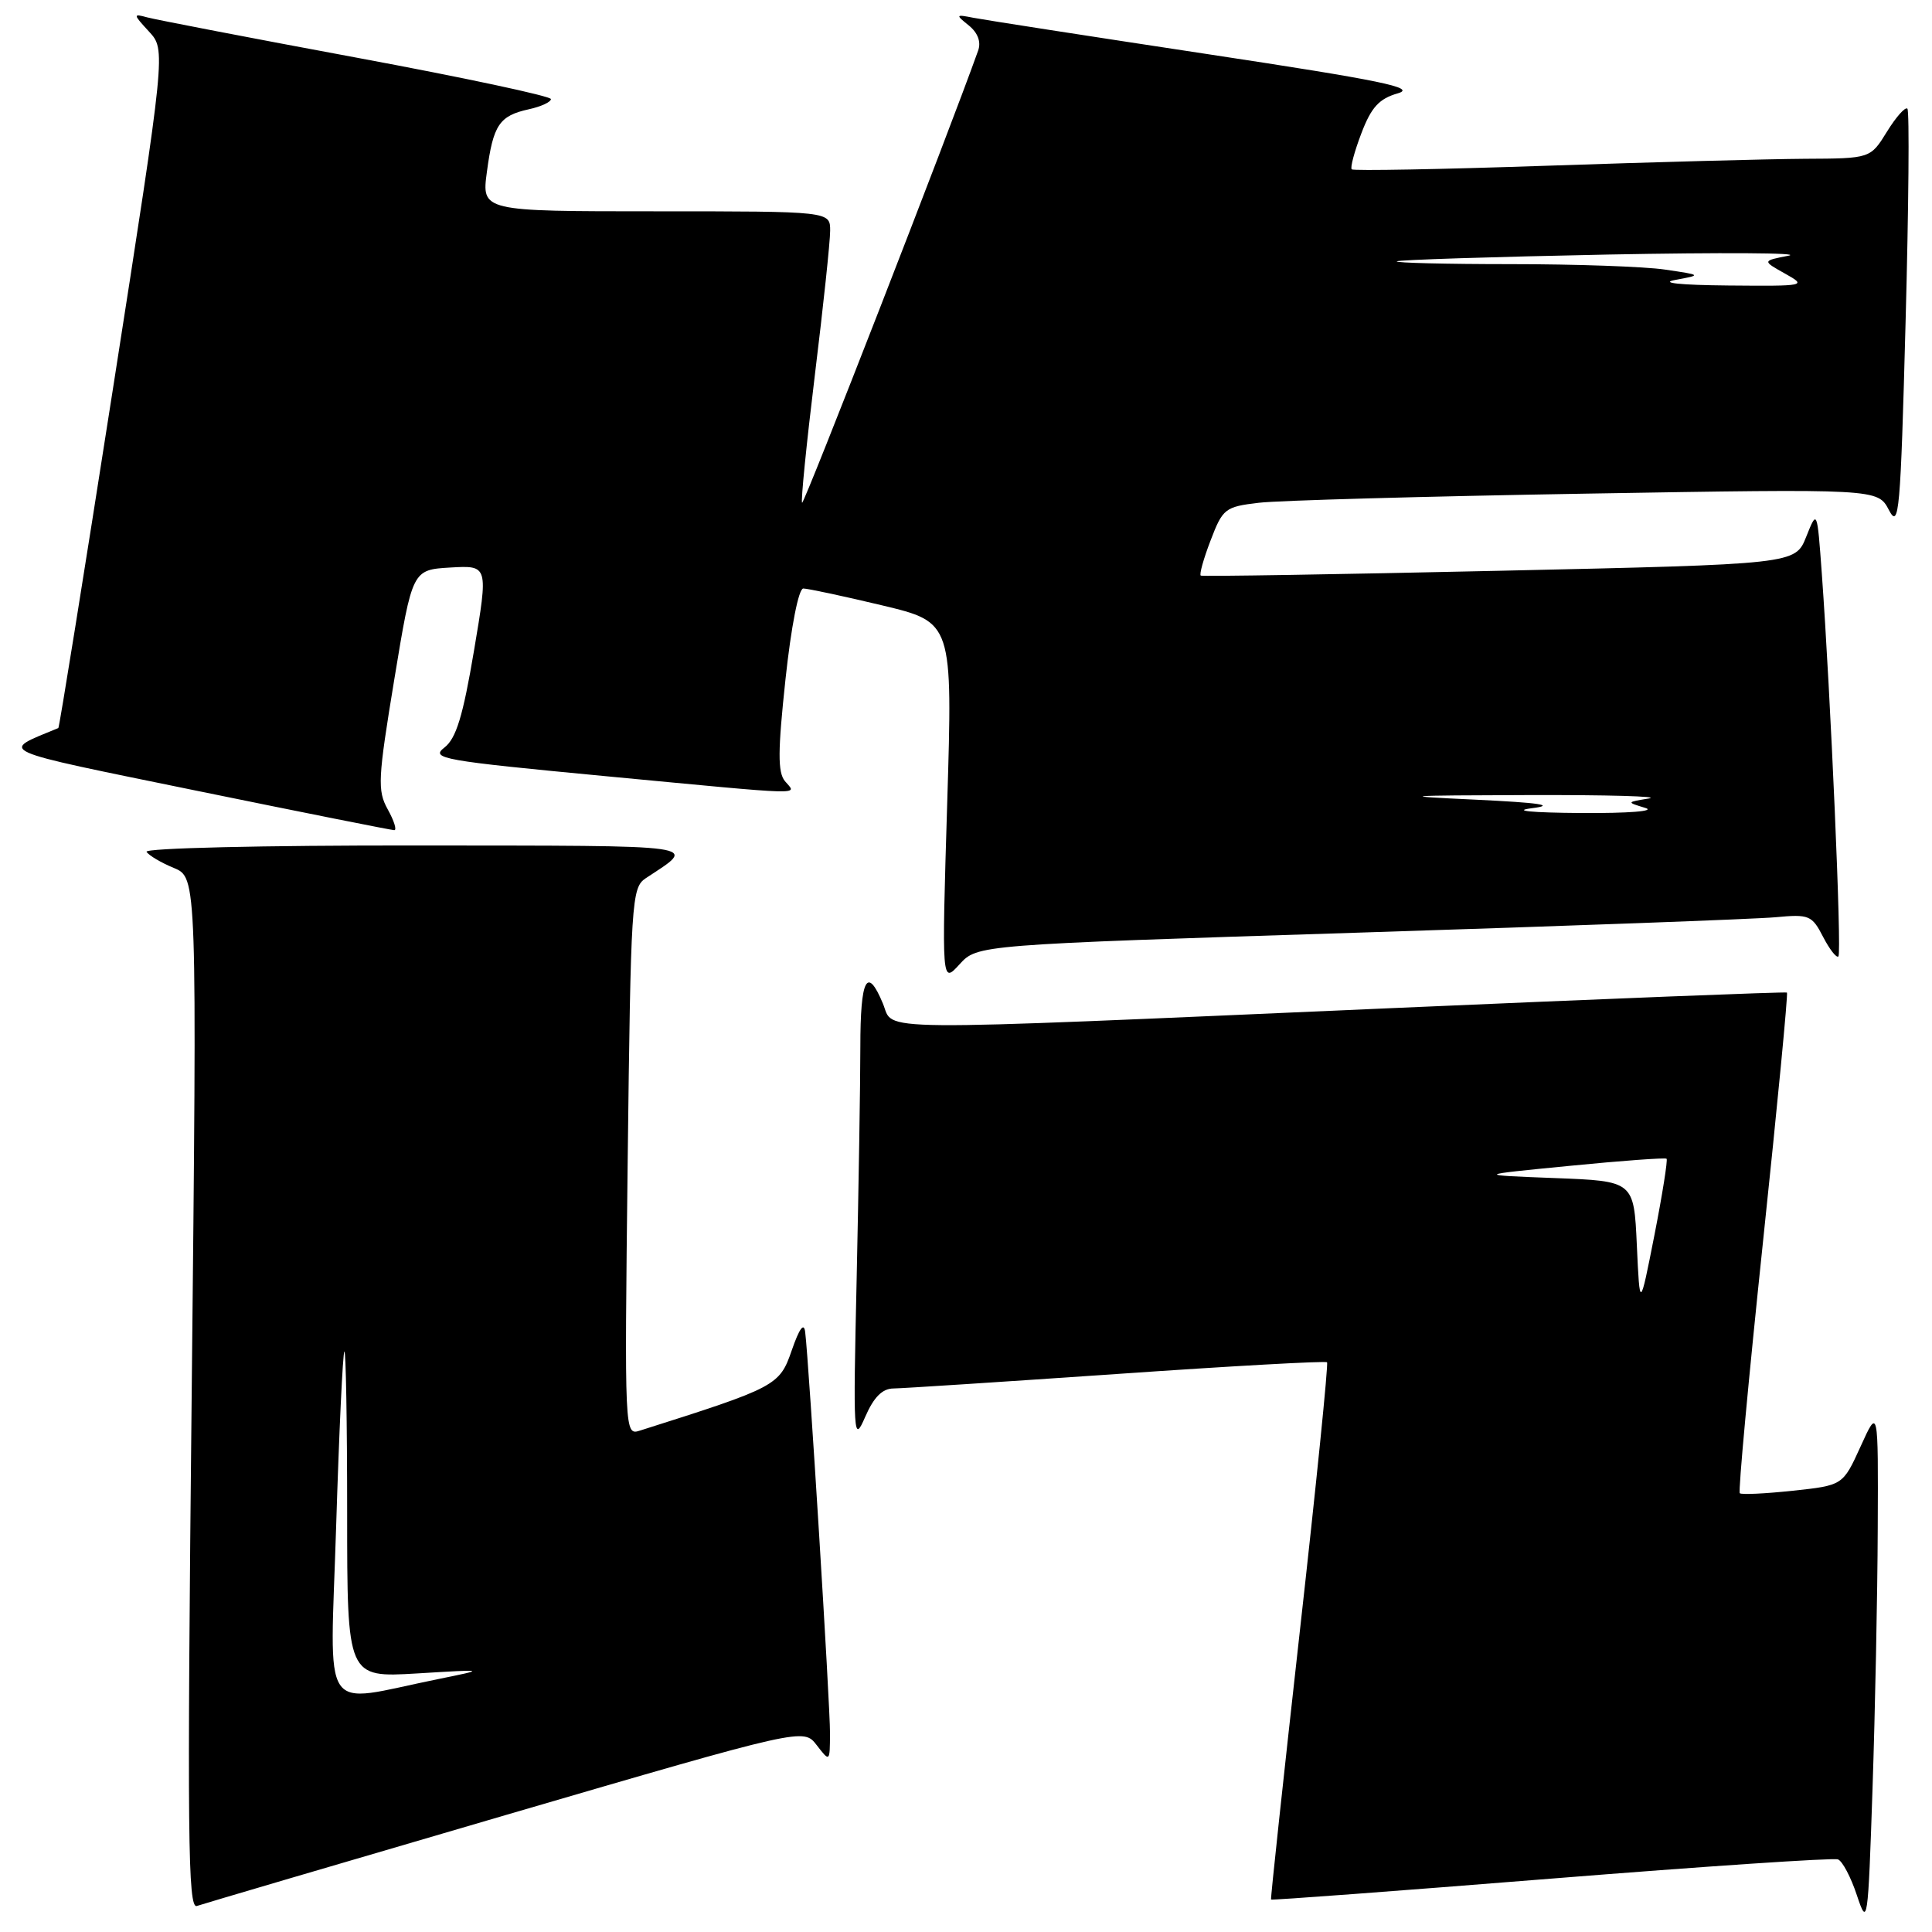 <?xml version="1.0" encoding="UTF-8" standalone="no"?>
<!DOCTYPE svg PUBLIC "-//W3C//DTD SVG 1.1//EN" "http://www.w3.org/Graphics/SVG/1.1/DTD/svg11.dtd" >
<svg xmlns="http://www.w3.org/2000/svg" xmlns:xlink="http://www.w3.org/1999/xlink" version="1.1" viewBox="0 0 256 256">
 <g >
 <path fill="currentColor"
d=" M 248.81 202.50 C 248.88 186.50 248.88 186.50 246.54 191.66 C 244.19 196.82 244.19 196.82 237.55 197.53 C 233.90 197.92 230.74 198.07 230.53 197.86 C 230.31 197.65 231.70 182.68 233.60 164.60 C 235.51 146.52 236.94 131.64 236.78 131.52 C 236.63 131.40 212.88 132.34 184.00 133.60 C 113.91 136.66 118.53 136.70 117.00 133.00 C 114.89 127.92 114.00 129.63 114.00 138.75 C 114.00 143.56 113.77 157.40 113.51 169.50 C 113.04 190.46 113.09 191.32 114.64 187.75 C 115.78 185.13 116.91 183.99 118.39 183.98 C 119.55 183.97 132.87 183.10 148.00 182.06 C 163.12 181.01 175.65 180.31 175.84 180.51 C 176.03 180.70 174.41 196.75 172.23 216.18 C 170.06 235.60 168.34 251.59 168.42 251.70 C 168.50 251.81 185.19 250.56 205.52 248.93 C 225.84 247.30 242.96 246.15 243.54 246.38 C 244.13 246.60 245.26 248.75 246.05 251.14 C 247.45 255.35 247.52 254.88 248.12 237.00 C 248.46 226.82 248.78 211.30 248.81 202.50 Z  M 66.98 240.51 C 106.47 228.97 106.47 228.97 108.21 231.23 C 109.96 233.50 109.96 233.50 109.98 229.68 C 110.00 225.98 107.19 180.53 106.69 176.50 C 106.53 175.18 105.92 176.01 104.91 178.93 C 103.29 183.61 102.91 183.82 84.80 189.56 C 82.75 190.21 82.75 190.15 83.17 153.95 C 83.58 119.34 83.69 117.62 85.55 116.38 C 92.41 111.83 94.07 112.07 55.19 112.03 C 34.85 112.01 19.12 112.38 19.42 112.87 C 19.72 113.35 21.34 114.31 23.04 115.01 C 26.11 116.29 26.11 116.29 25.40 184.67 C 24.79 243.25 24.89 252.99 26.09 252.55 C 26.87 252.28 45.27 246.86 66.98 240.51 Z  M 180.00 123.58 C 207.78 122.70 232.64 121.78 235.25 121.54 C 239.72 121.12 240.09 121.27 241.57 124.14 C 242.44 125.82 243.35 126.98 243.60 126.73 C 244.06 126.28 242.57 92.19 241.40 76.00 C 240.78 67.50 240.78 67.50 239.33 71.13 C 237.88 74.76 237.88 74.76 198.69 75.63 C 177.14 76.11 159.32 76.40 159.11 76.27 C 158.89 76.15 159.47 74.05 160.41 71.61 C 162.02 67.39 162.32 67.15 166.80 66.62 C 169.38 66.31 188.89 65.77 210.15 65.41 C 248.81 64.76 248.81 64.76 250.29 67.58 C 251.63 70.15 251.83 67.98 252.50 42.65 C 252.91 27.40 253.02 14.69 252.74 14.40 C 252.46 14.12 251.24 15.49 250.03 17.45 C 247.84 21.00 247.84 21.00 239.17 21.04 C 234.40 21.07 219.03 21.48 205.00 21.96 C 190.97 22.44 179.32 22.65 179.11 22.44 C 178.89 22.22 179.47 20.07 180.39 17.66 C 181.70 14.21 182.74 13.08 185.21 12.37 C 187.78 11.63 183.10 10.67 159.93 7.16 C 144.29 4.79 130.38 2.63 129.00 2.36 C 126.62 1.89 126.59 1.94 128.38 3.38 C 129.57 4.35 130.02 5.56 129.61 6.70 C 125.78 17.45 106.54 66.87 106.28 66.62 C 106.10 66.43 106.86 58.83 107.97 49.72 C 109.09 40.60 110.00 31.99 110.00 30.57 C 110.00 28.00 110.00 28.00 86.91 28.00 C 63.81 28.00 63.81 28.00 64.52 22.75 C 65.35 16.55 66.16 15.34 70.07 14.48 C 71.68 14.13 73.00 13.52 73.00 13.13 C 73.00 12.74 61.41 10.27 47.25 7.64 C 33.09 5.01 20.60 2.60 19.50 2.30 C 17.61 1.78 17.63 1.89 19.74 4.18 C 21.98 6.61 21.98 6.61 14.97 51.49 C 11.11 76.18 7.86 96.42 7.73 96.47 C -0.06 99.70 -1.19 99.19 26.17 104.80 C 40.15 107.66 51.88 110.00 52.24 110.00 C 52.61 110.00 52.22 108.76 51.38 107.25 C 49.99 104.74 50.07 103.22 52.25 90.00 C 54.64 75.50 54.64 75.50 59.67 75.20 C 64.71 74.91 64.71 74.91 62.81 86.20 C 61.34 94.93 60.44 97.86 58.88 99.06 C 57.00 100.51 58.60 100.79 80.17 102.84 C 107.55 105.43 105.56 105.38 104.02 103.52 C 103.04 102.35 103.06 99.53 104.08 90.02 C 104.83 83.03 105.82 77.99 106.44 77.98 C 107.02 77.98 111.72 78.98 116.87 80.21 C 126.24 82.45 126.24 82.45 125.51 106.41 C 124.78 130.37 124.78 130.37 127.14 127.78 C 129.50 125.19 129.50 125.19 180.00 123.58 Z  M 216.89 165.00 C 216.50 156.50 216.50 156.50 206.00 156.10 C 195.50 155.70 195.50 155.70 208.00 154.48 C 214.88 153.80 220.65 153.38 220.83 153.54 C 221.00 153.69 220.28 158.25 219.22 163.66 C 217.28 173.50 217.28 173.50 216.89 165.00 Z  M 44.54 202.28 C 44.93 189.75 45.42 179.31 45.63 179.08 C 45.83 178.85 46.00 188.48 46.00 200.48 C 46.00 222.29 46.00 222.29 55.25 221.74 C 64.50 221.18 64.50 221.18 58.00 222.50 C 42.21 225.70 43.74 228.00 44.54 202.28 Z  M 203.00 107.09 C 206.21 106.69 204.06 106.37 195.50 105.96 C 184.89 105.47 185.70 105.40 202.50 105.35 C 212.95 105.32 220.15 105.52 218.50 105.80 C 215.50 106.29 215.50 106.29 218.00 107.05 C 219.45 107.48 215.86 107.77 209.50 107.73 C 202.87 107.68 200.29 107.43 203.00 107.09 Z  M 222.00 37.09 C 225.50 36.44 225.50 36.44 220.61 35.72 C 217.92 35.32 208.73 35.00 200.19 35.00 C 191.65 35.00 184.85 34.83 185.08 34.63 C 185.31 34.43 197.88 34.03 213.00 33.73 C 228.12 33.44 238.93 33.50 237.00 33.88 C 233.50 34.56 233.50 34.56 236.50 36.24 C 239.45 37.89 239.34 37.92 229.00 37.83 C 222.58 37.77 219.86 37.48 222.00 37.09 Z "/>
</g>
</svg>